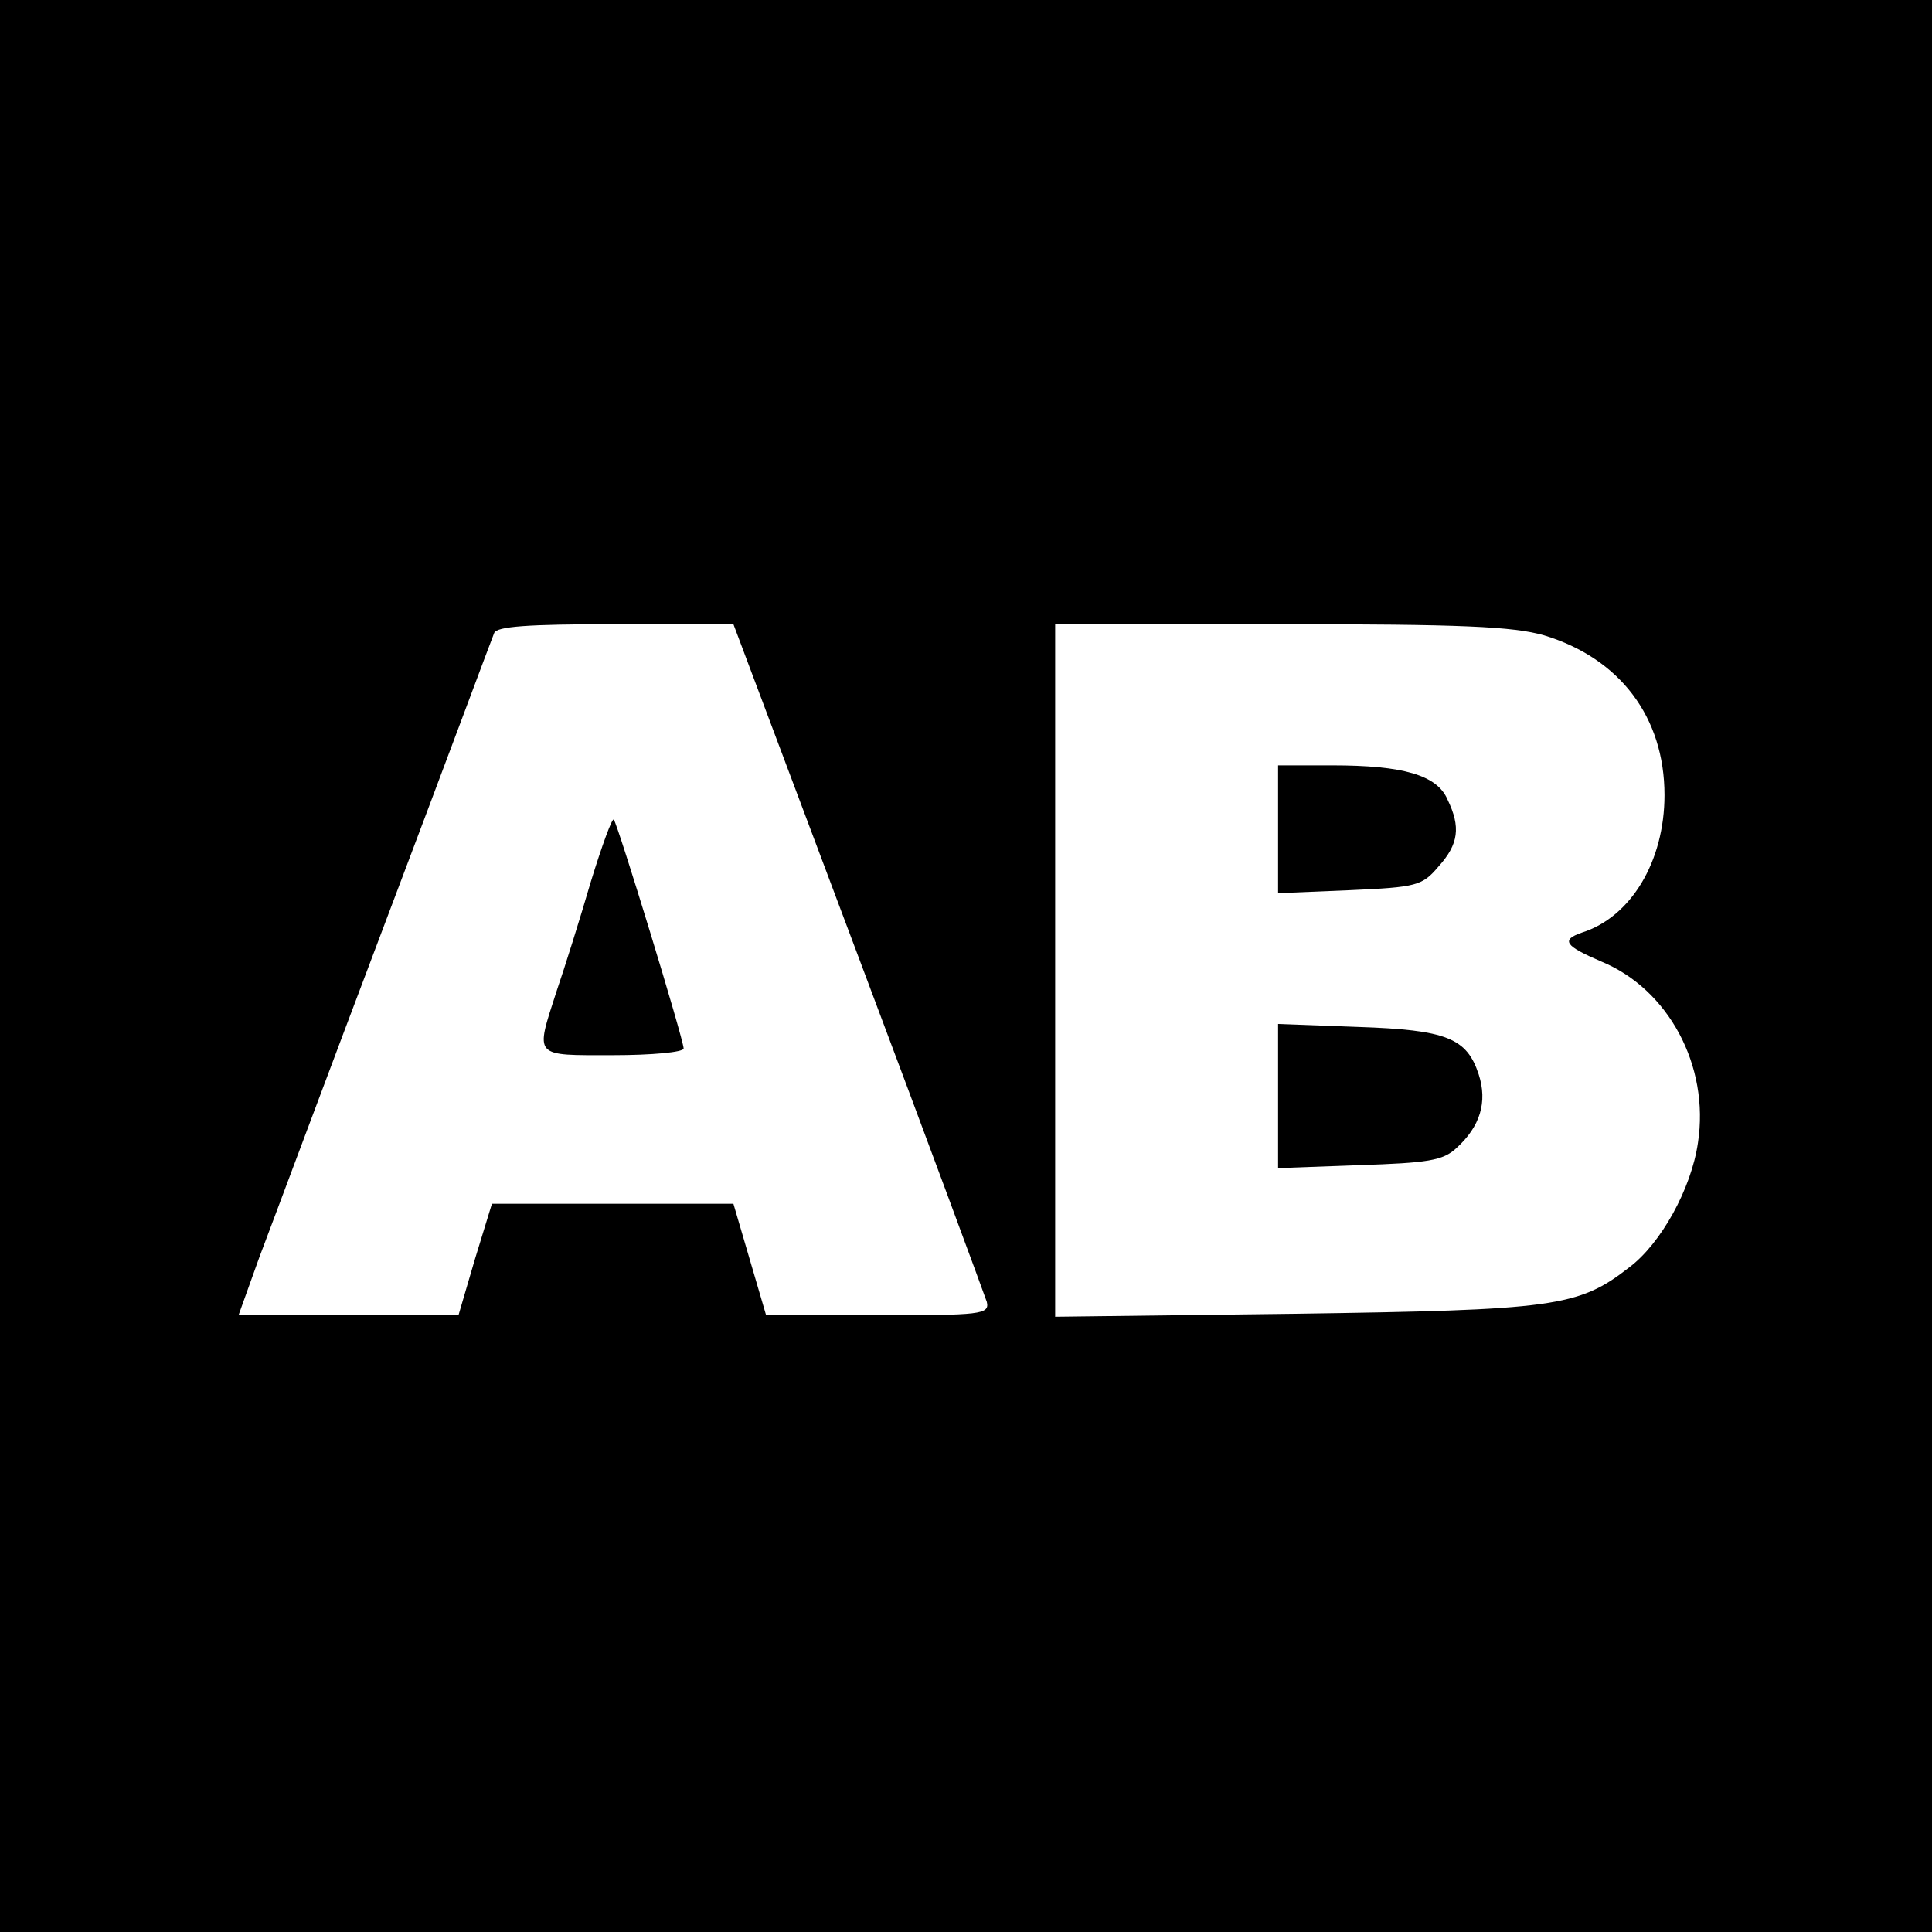 <?xml version="1.0" standalone="no"?>
<!DOCTYPE svg PUBLIC "-//W3C//DTD SVG 20010904//EN"
 "http://www.w3.org/TR/2001/REC-SVG-20010904/DTD/svg10.dtd">
<svg version="1.0" xmlns="http://www.w3.org/2000/svg"
 width="260pt" height="260pt" viewBox="0 0 260 260"
 preserveAspectRatio="xMidYMid meet">
<g transform="translate(0,260) scale(0.1,-0.1)"
fill="#000000" stroke="none">
<path d="M0 1300 l0 -1300 1300 0 1300 0 0 1300 0 1300 -1300 0 -1300 0 0
-1300z m1155 13 c93 -247 170 -456 173 -465 4 -17 -8 -18 -147 -18 l-150 0
-22 75 -22 75 -163 0 -162 0 -23 -75 -22 -75 -148 0 -148 0 28 78 c16 42 92
246 170 452 78 206 143 381 146 388 3 9 45 12 163 12 l159 0 168 -447z m923
432 c102 -31 162 -110 162 -215 0 -89 -45 -164 -111 -185 -29 -10 -23 -18 26
-39 90 -37 146 -140 130 -244 -9 -62 -50 -136 -93 -168 -68 -53 -101 -57 -449
-62 l-323 -4 0 466 0 466 303 0 c244 0 313 -3 355 -15z"/>
<path d="M795 1413 c-14 -48 -35 -115 -46 -147 -29 -90 -32 -86 76 -86 52 0
95 4 95 9 0 12 -89 303 -94 308 -2 3 -16 -35 -31 -84z"/>
<path d="M1720 1484 l0 -86 96 4 c91 4 98 6 120 32 27 30 30 53 12 90 -14 33
-60 46 -155 46 l-73 0 0 -86z"/>
<path d="M1720 1125 l0 -97 109 4 c92 3 113 6 131 23 32 29 42 62 30 99 -16
49 -43 60 -162 64 l-108 4 0 -97z"/>
</g>
</svg>
